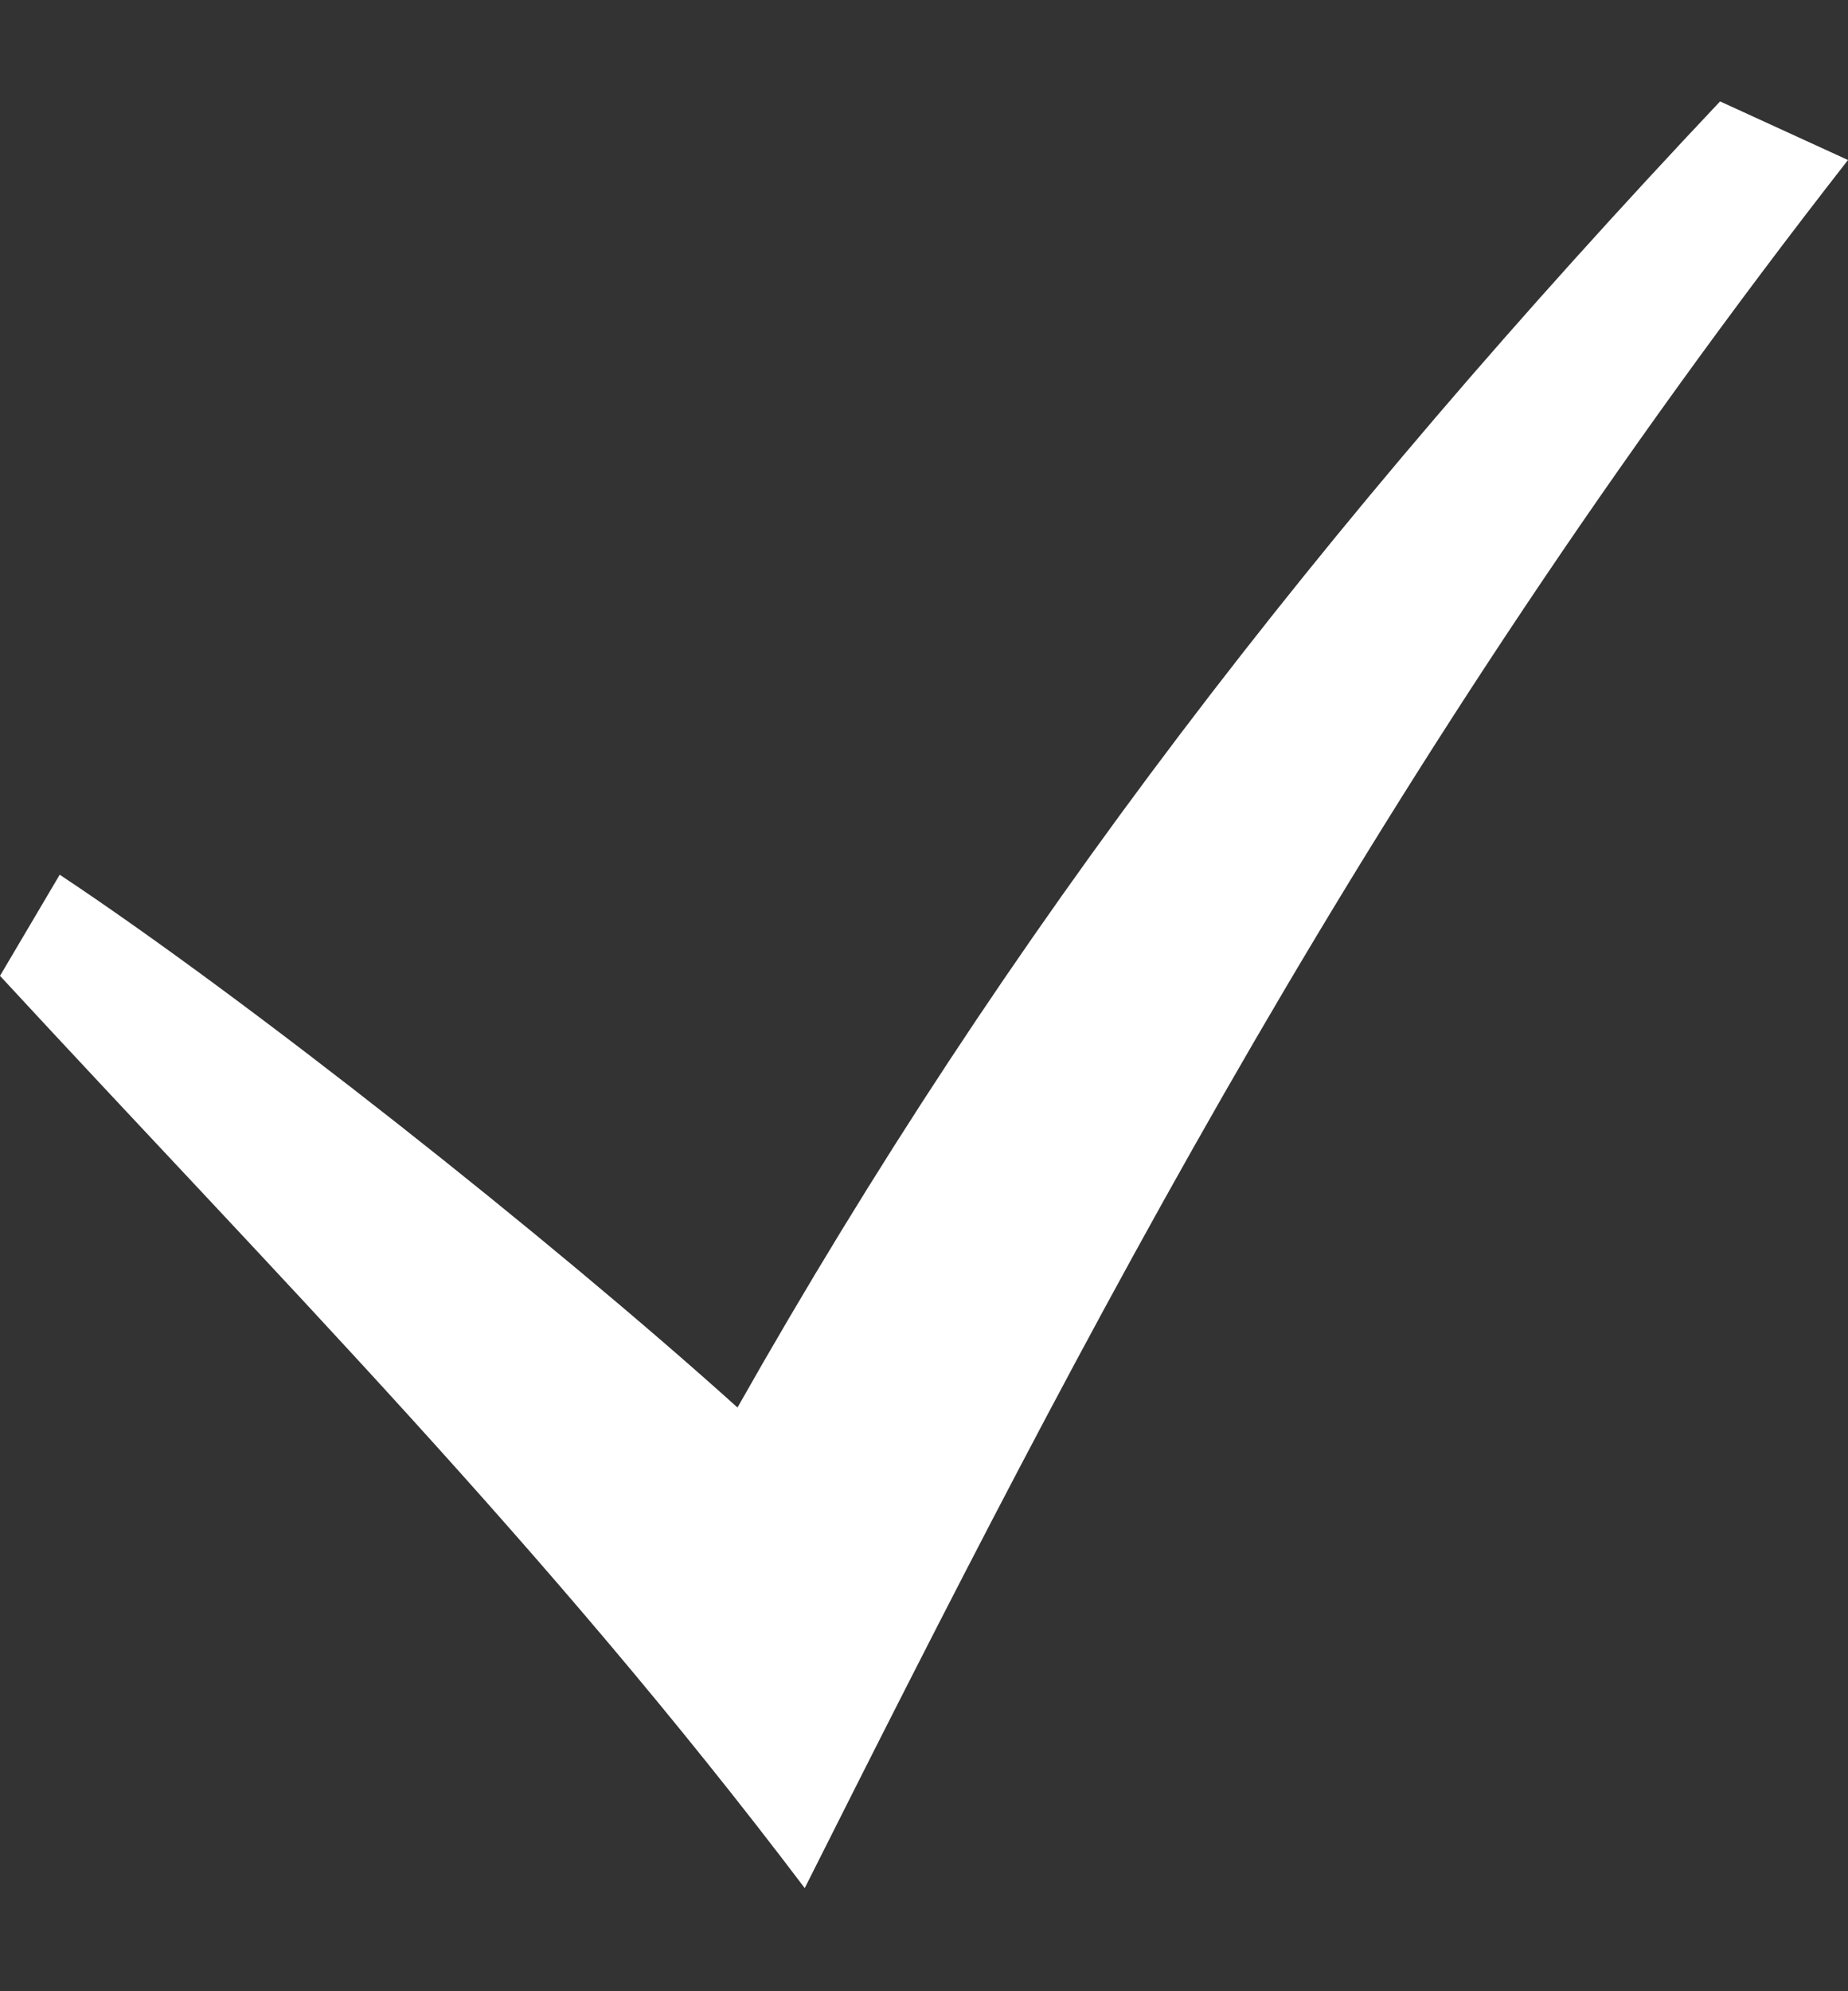 <svg width="13" height="14" viewBox="0 0 13 14" fill="none" xmlns="http://www.w3.org/2000/svg">
<rect x="0" y="0" width="13" height="14" fill="#333333" stroke="none"/>
<path d="M0 6.861C1.951 8.972 3.843 10.872 5.661 13.275C7.638 9.343 9.661 5.398 13 1.125L12.1 0.713C9.281 3.702 7.091 6.532 5.188 9.896C3.864 8.704 1.726 7.016 0.42 6.15L0 6.861Z" fill="white"/>
</svg>

